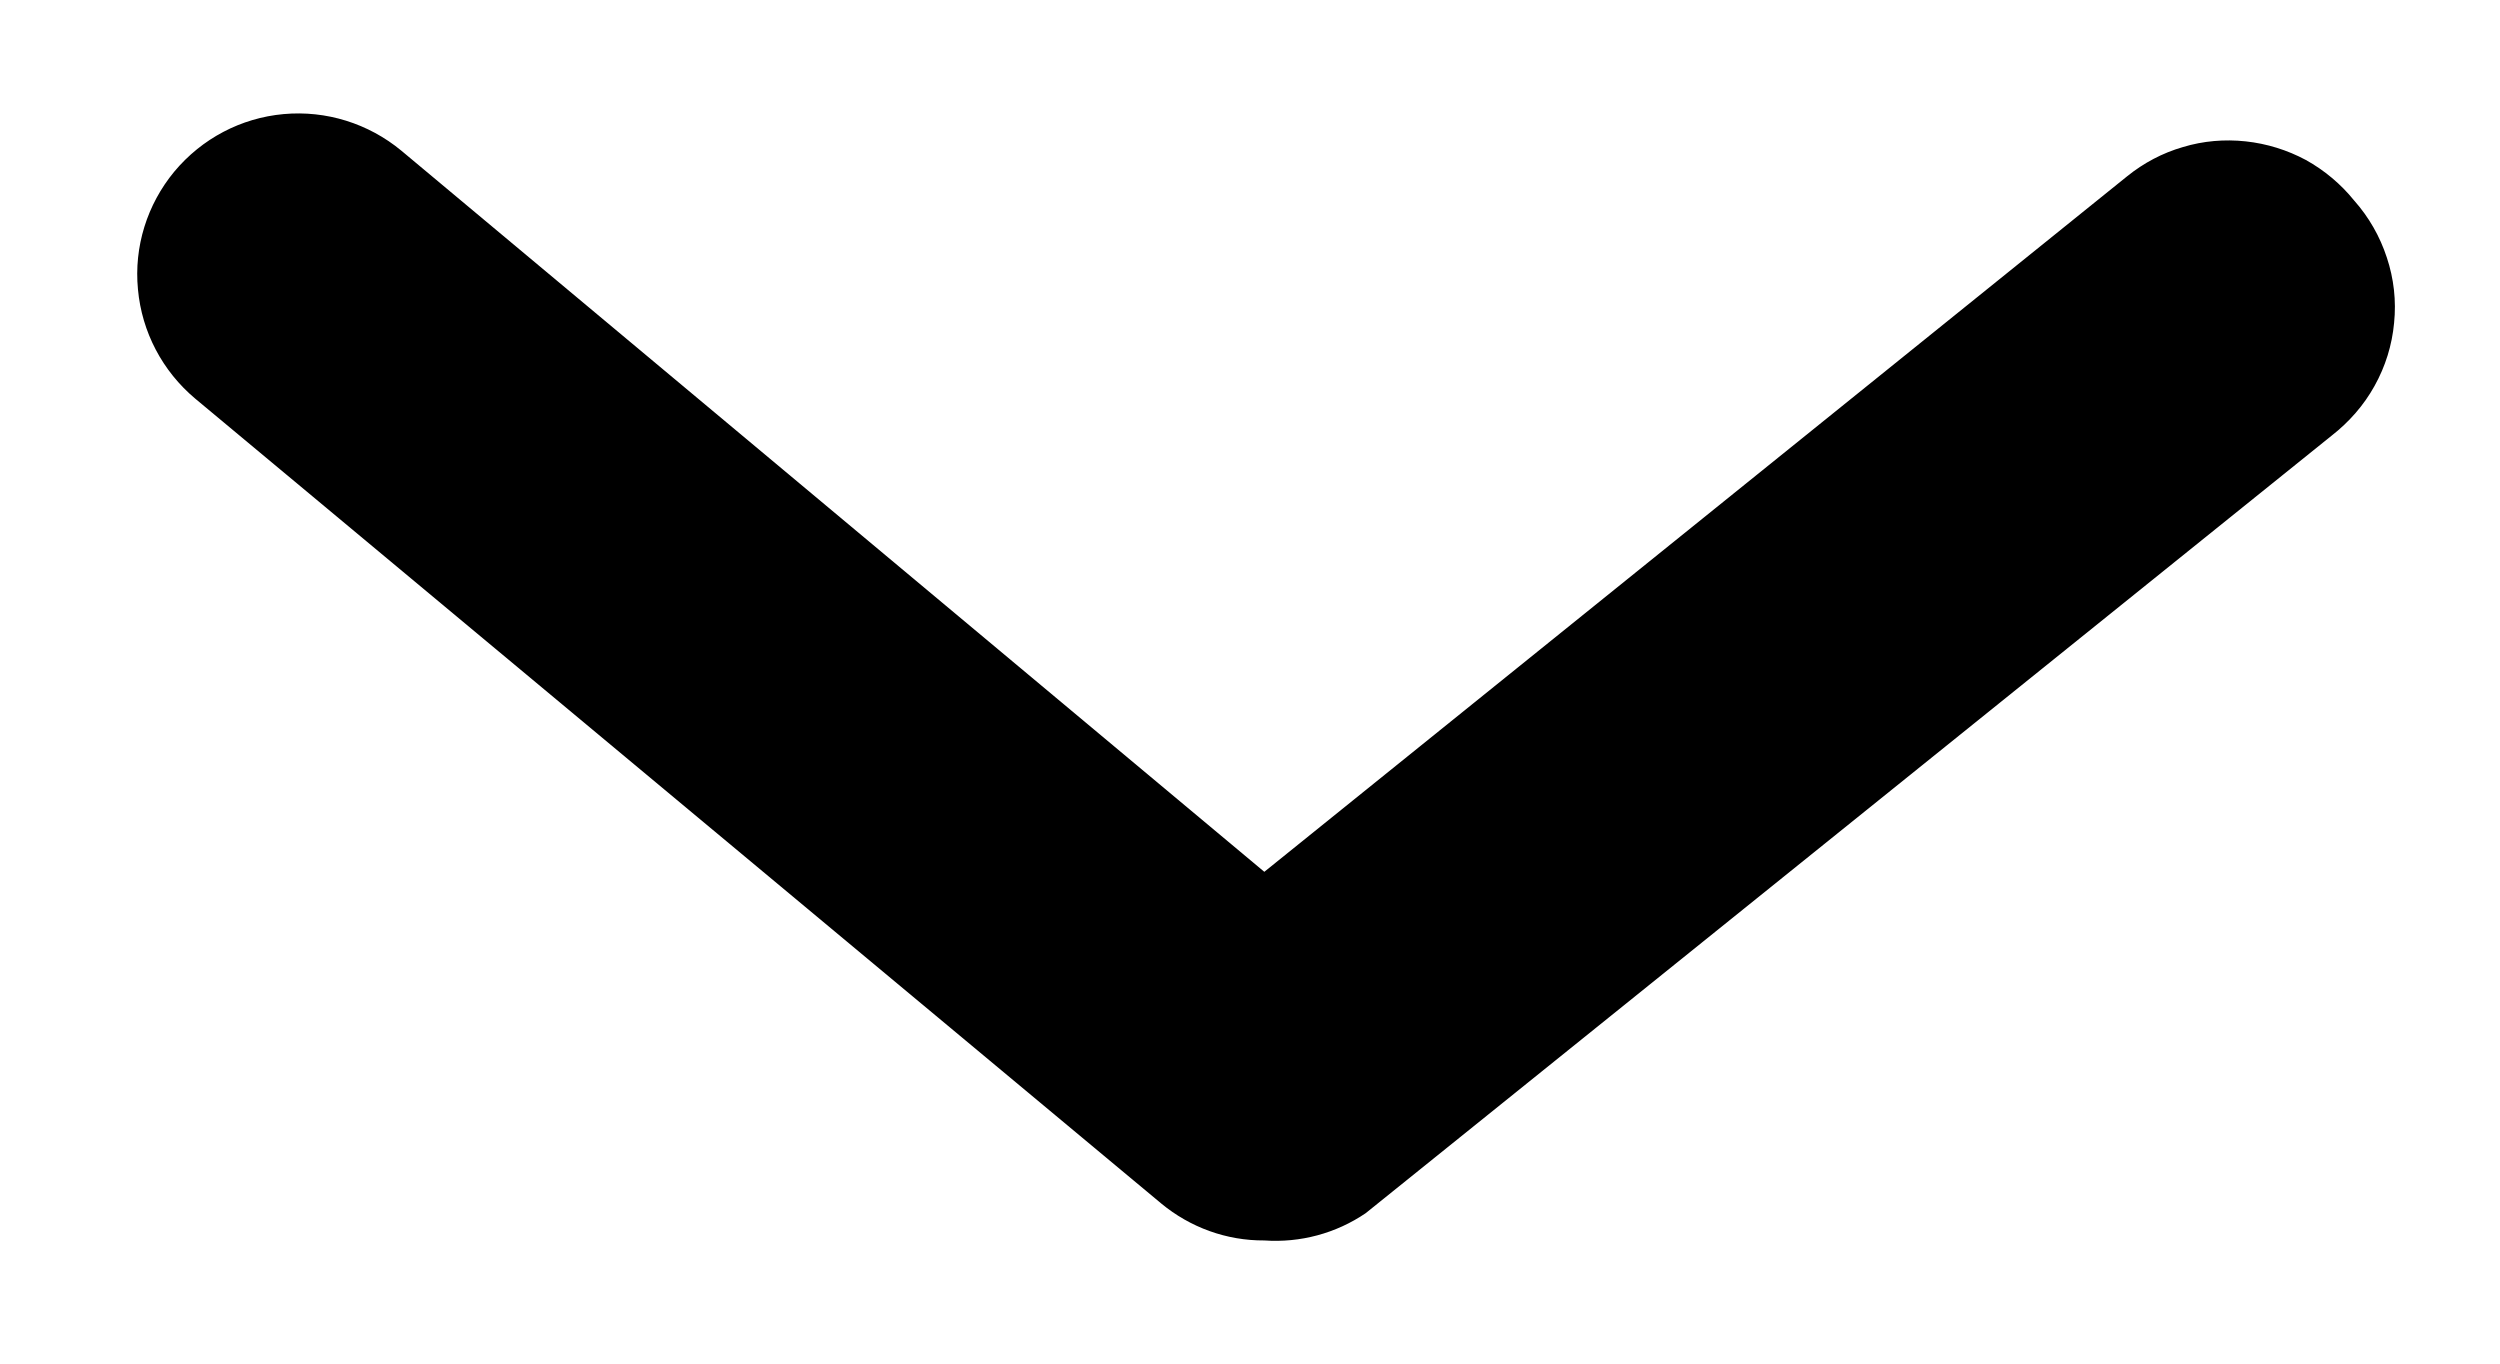 <svg width="11" height="6" viewBox="0 0 11 6" fill="none" xmlns="http://www.w3.org/2000/svg">
<path d="M5.563 5.458C5.397 5.459 5.237 5.401 5.109 5.295L0.859 1.754C0.715 1.633 0.624 1.461 0.607 1.273C0.589 1.086 0.647 0.9 0.767 0.755C0.888 0.61 1.06 0.519 1.248 0.502C1.435 0.485 1.621 0.543 1.766 0.663L5.563 3.836L9.359 0.776C9.432 0.717 9.515 0.673 9.605 0.647C9.694 0.62 9.788 0.612 9.881 0.622C9.974 0.632 10.064 0.66 10.146 0.704C10.227 0.749 10.3 0.81 10.358 0.882C10.423 0.955 10.472 1.041 10.502 1.133C10.533 1.226 10.544 1.324 10.534 1.421C10.525 1.518 10.496 1.612 10.448 1.698C10.401 1.783 10.336 1.857 10.259 1.917L6.009 5.338C5.878 5.427 5.721 5.469 5.563 5.458Z" fill="current"/>
</svg>

